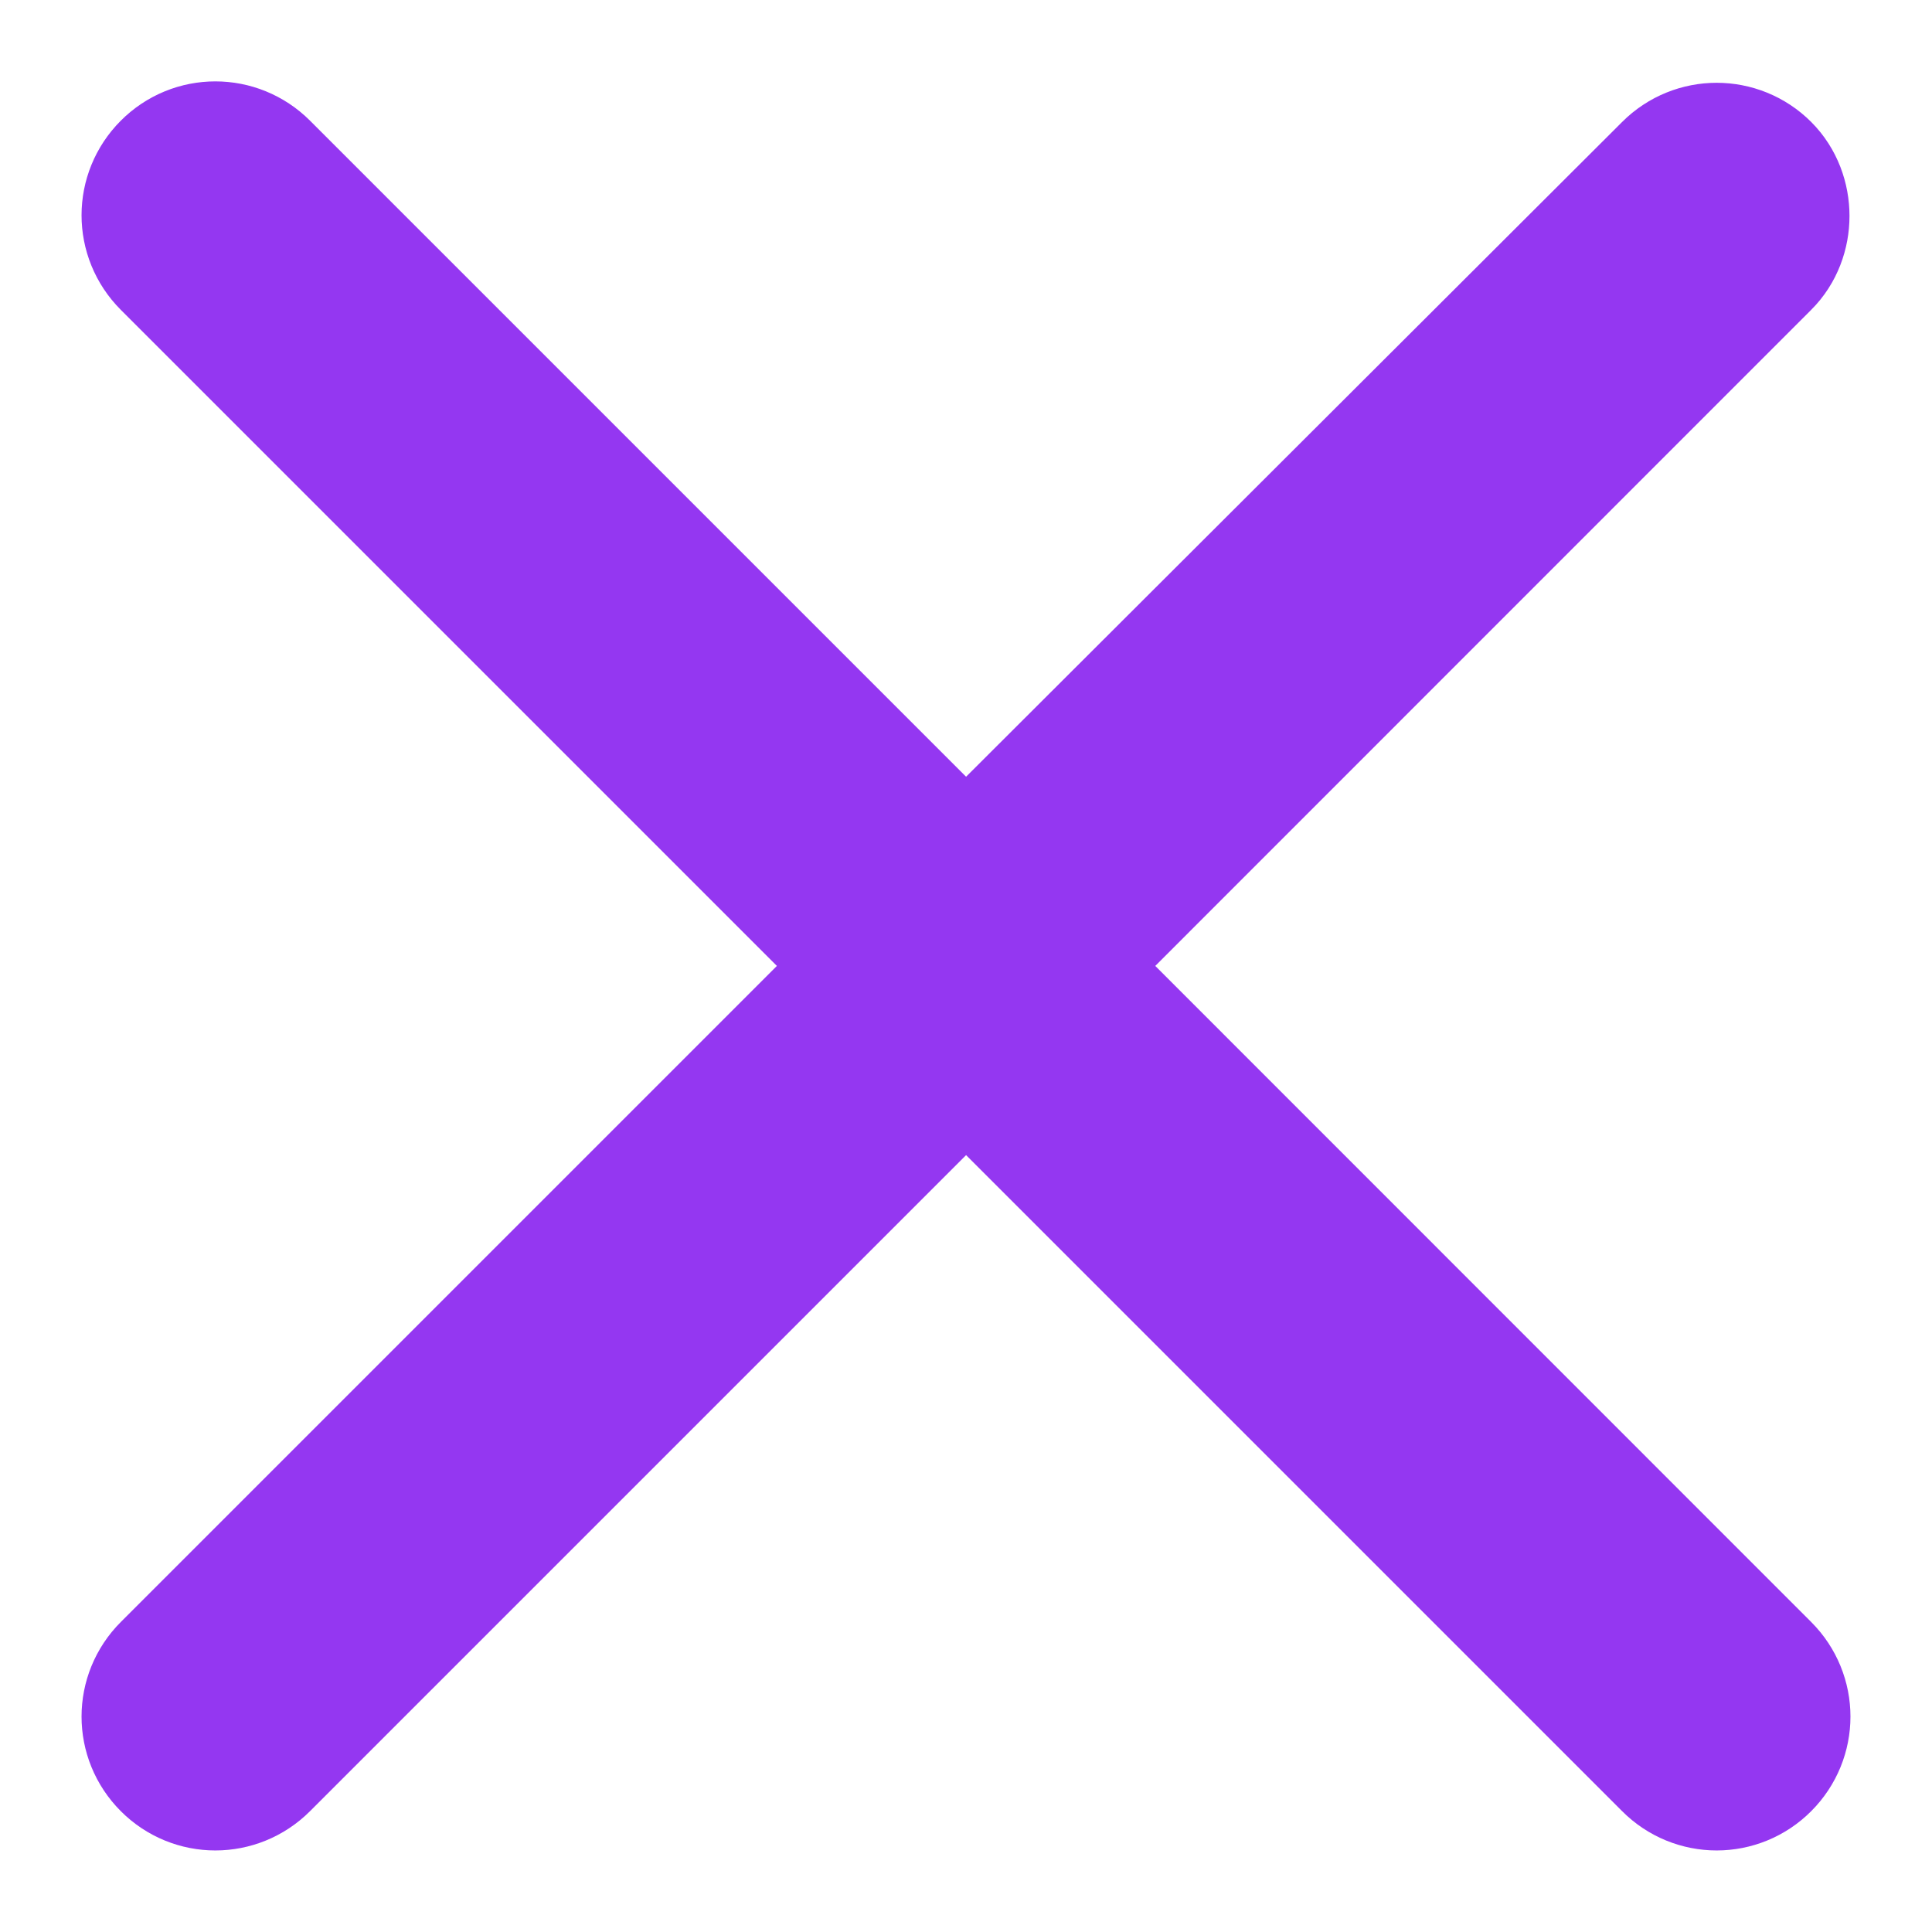 <svg width="12" height="12" viewBox="0 0 12 12" fill="none" xmlns="http://www.w3.org/2000/svg">
<path d="M10.428 1.112L10.429 1.111C10.558 0.982 10.767 0.982 10.896 1.111C11.018 1.233 11.018 1.45 10.896 1.571L6.822 5.646L6.468 6L6.822 6.353L10.896 10.428C11.026 10.558 11.026 10.766 10.896 10.896C10.767 11.026 10.558 11.026 10.429 10.896L6.354 6.821L6 6.468L5.647 6.821L1.572 10.896C1.442 11.026 1.233 11.026 1.104 10.896C0.974 10.766 0.974 10.558 1.104 10.428L5.179 6.353L5.532 6L5.179 5.646L1.104 1.571C0.974 1.441 0.974 1.233 1.104 1.103C1.233 0.973 1.442 0.973 1.572 1.103L5.647 5.178L6 5.531L6.353 5.179L10.428 1.112Z" fill="#9437f1" stroke="#9437f1"/>
</svg>

